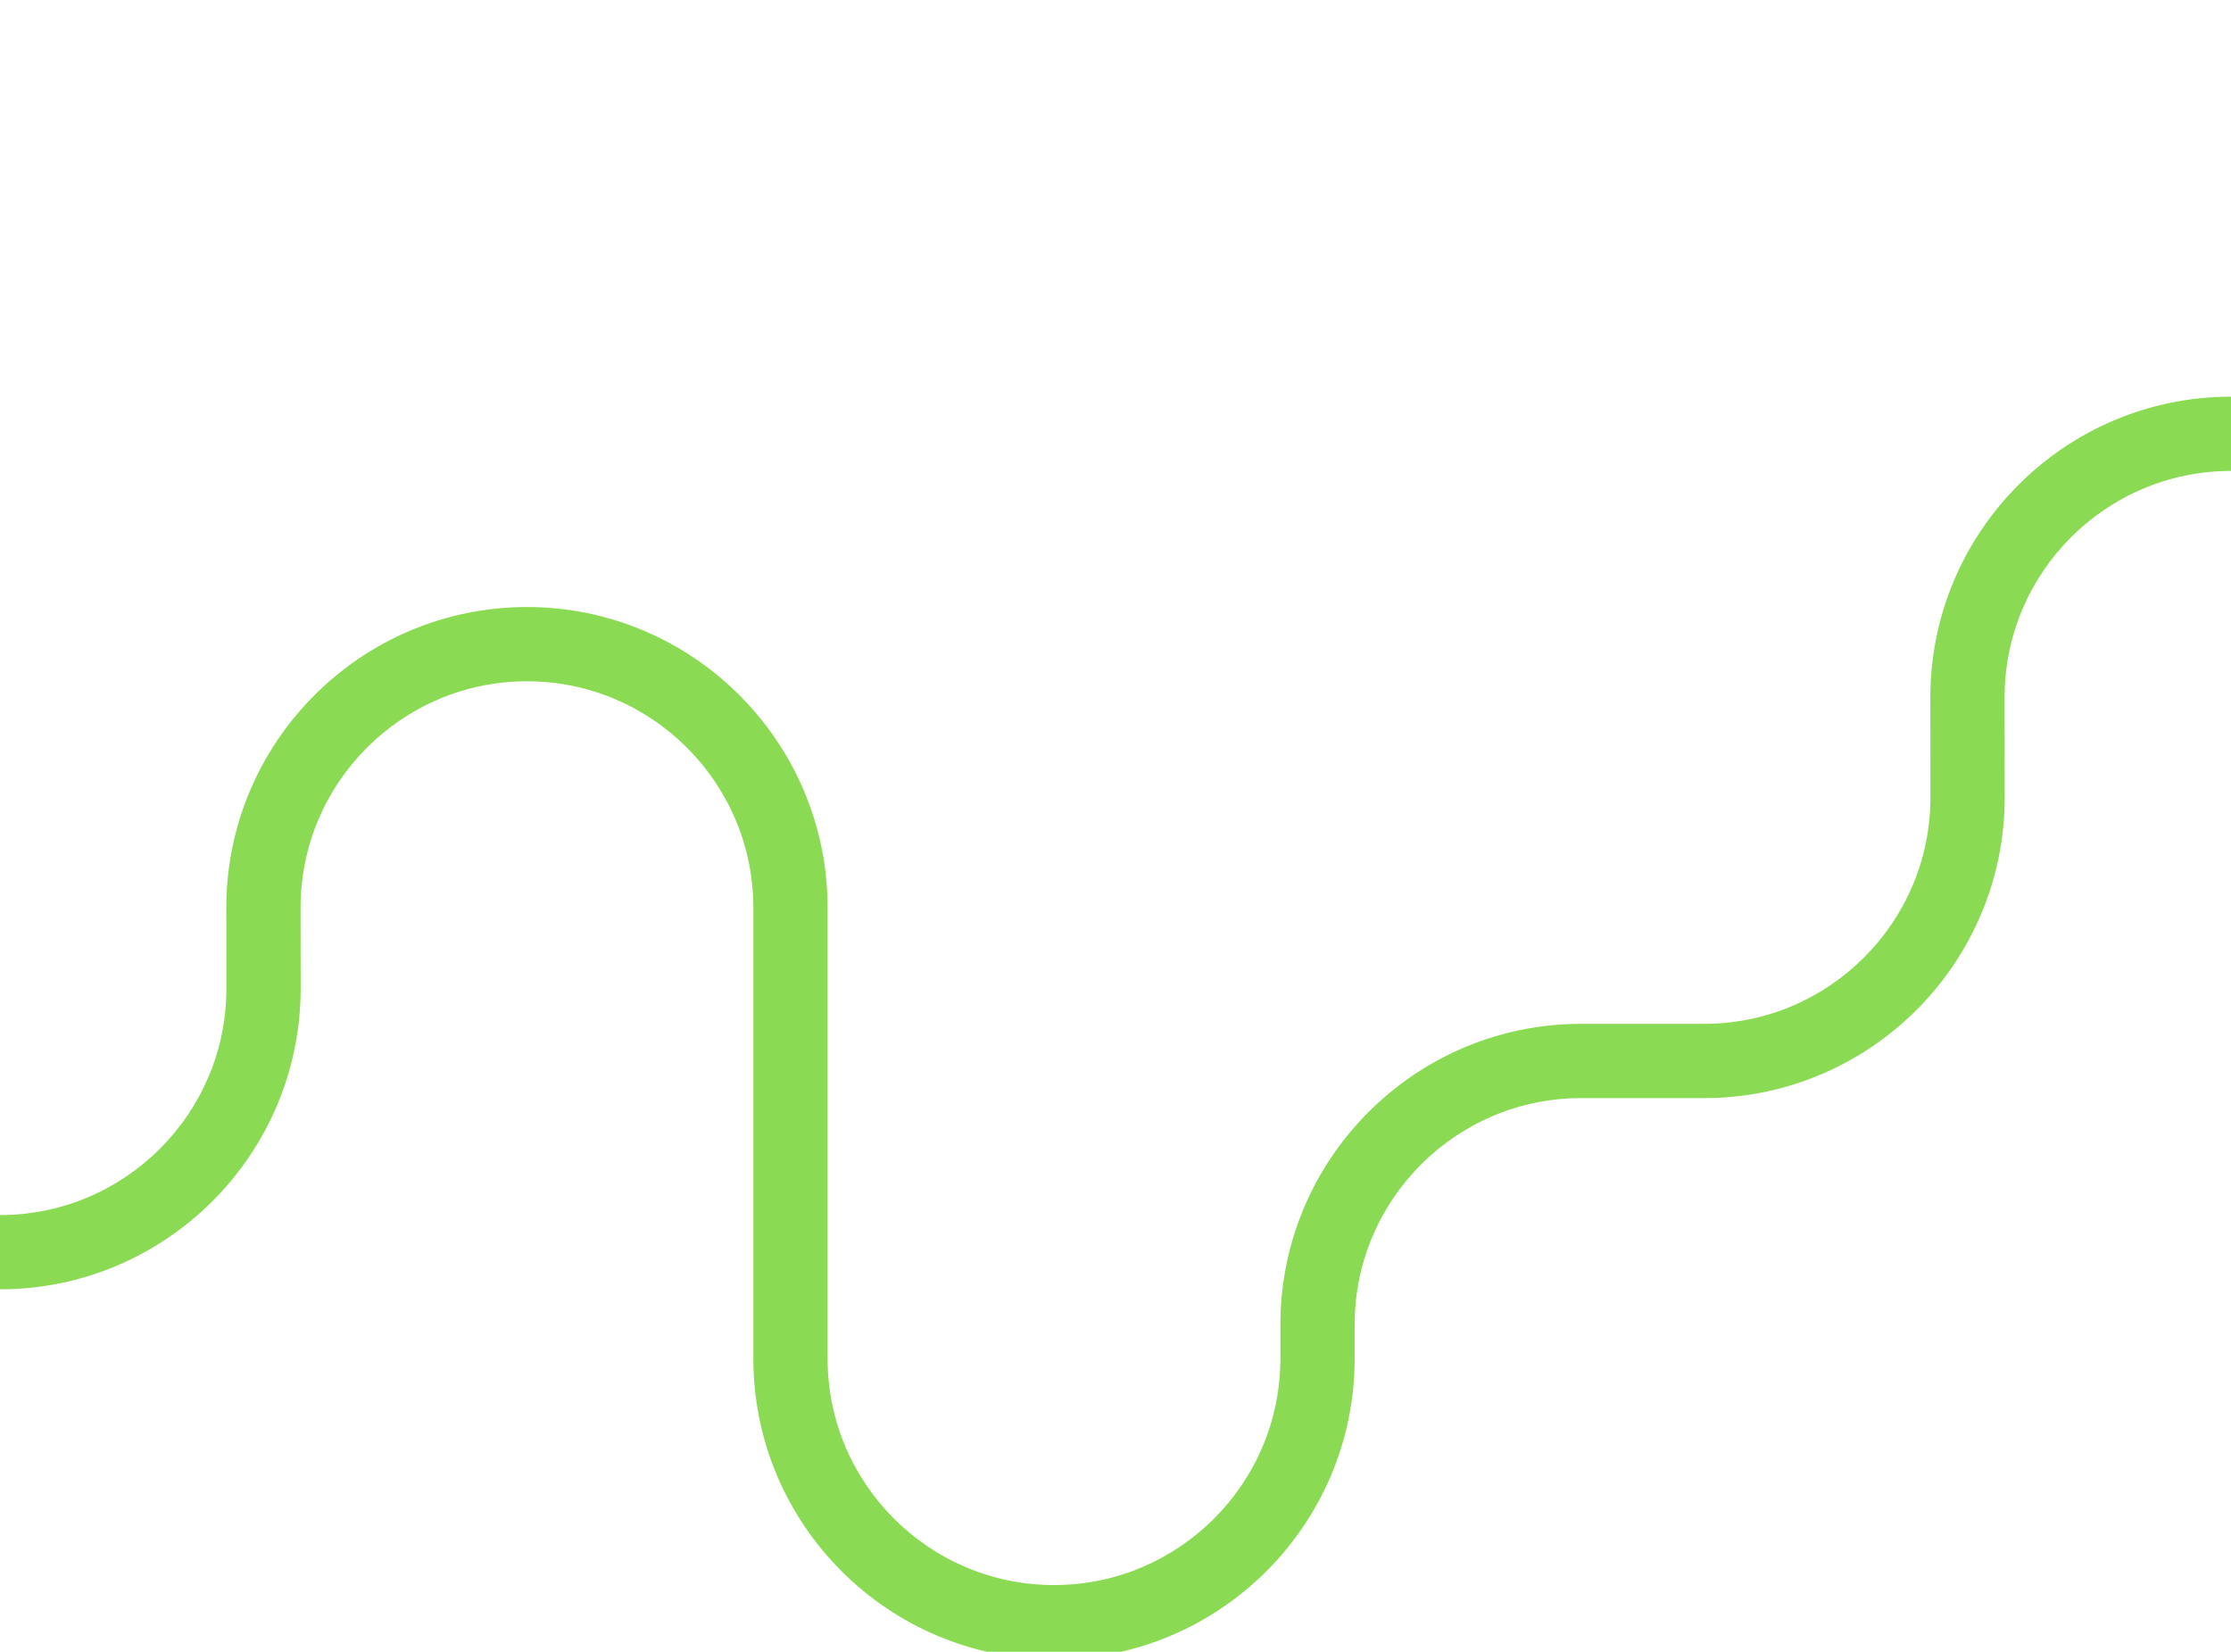 <?xml version="1.0" encoding="utf-8"?>
<!-- Generator: Adobe Illustrator 24.3.0, SVG Export Plug-In . SVG Version: 6.00 Build 0)  -->
<svg version="1.1" id="Capa_1" xmlns="http://www.w3.org/2000/svg" xmlns:xlink="http://www.w3.org/1999/xlink" x="0px" y="0px"
	 viewBox="0 0 4416.7 3269.6" style="enable-background:new 0 0 4416.7 3269.6;" xml:space="preserve">
<style type="text/css">
	.st0{fill:#8ADB53;}
</style>
<path class="st0" d="M2086.6,3284.6c-328.2,0-595.2-267-595.2-595.2v-892.6c0-247.2-201.1-448.2-448.2-448.2S595,1549.6,595,1796.8
	l0.2,160.1c0,328.3-267,595.3-595.2,595.3v-147c247.2,0,448.2-201.1,448.2-448.2l-0.2-160.1c0-328.3,267-595.3,595.2-595.3
	s595.2,267,595.2,595.2v892.6c0,247.2,201.1,448.2,448.2,448.2s448.2-201.1,448.2-448.2v-67.5c0-328.2,267-595.2,595.2-595.2h243.5
	c247.2,0,448.2-201.1,448.2-448.2l-0.2-198c0-328.3,267-595.3,595.2-595.3v147c-247.2,0-448.2,201.1-448.2,448.2l0.2,198
	c0,328.3-267,595.3-595.2,595.3H3130c-247.2,0-448.2,201.1-448.2,448.2v67.5C2681.8,3017.6,2414.8,3284.6,2086.6,3284.6z"/>
</svg>
